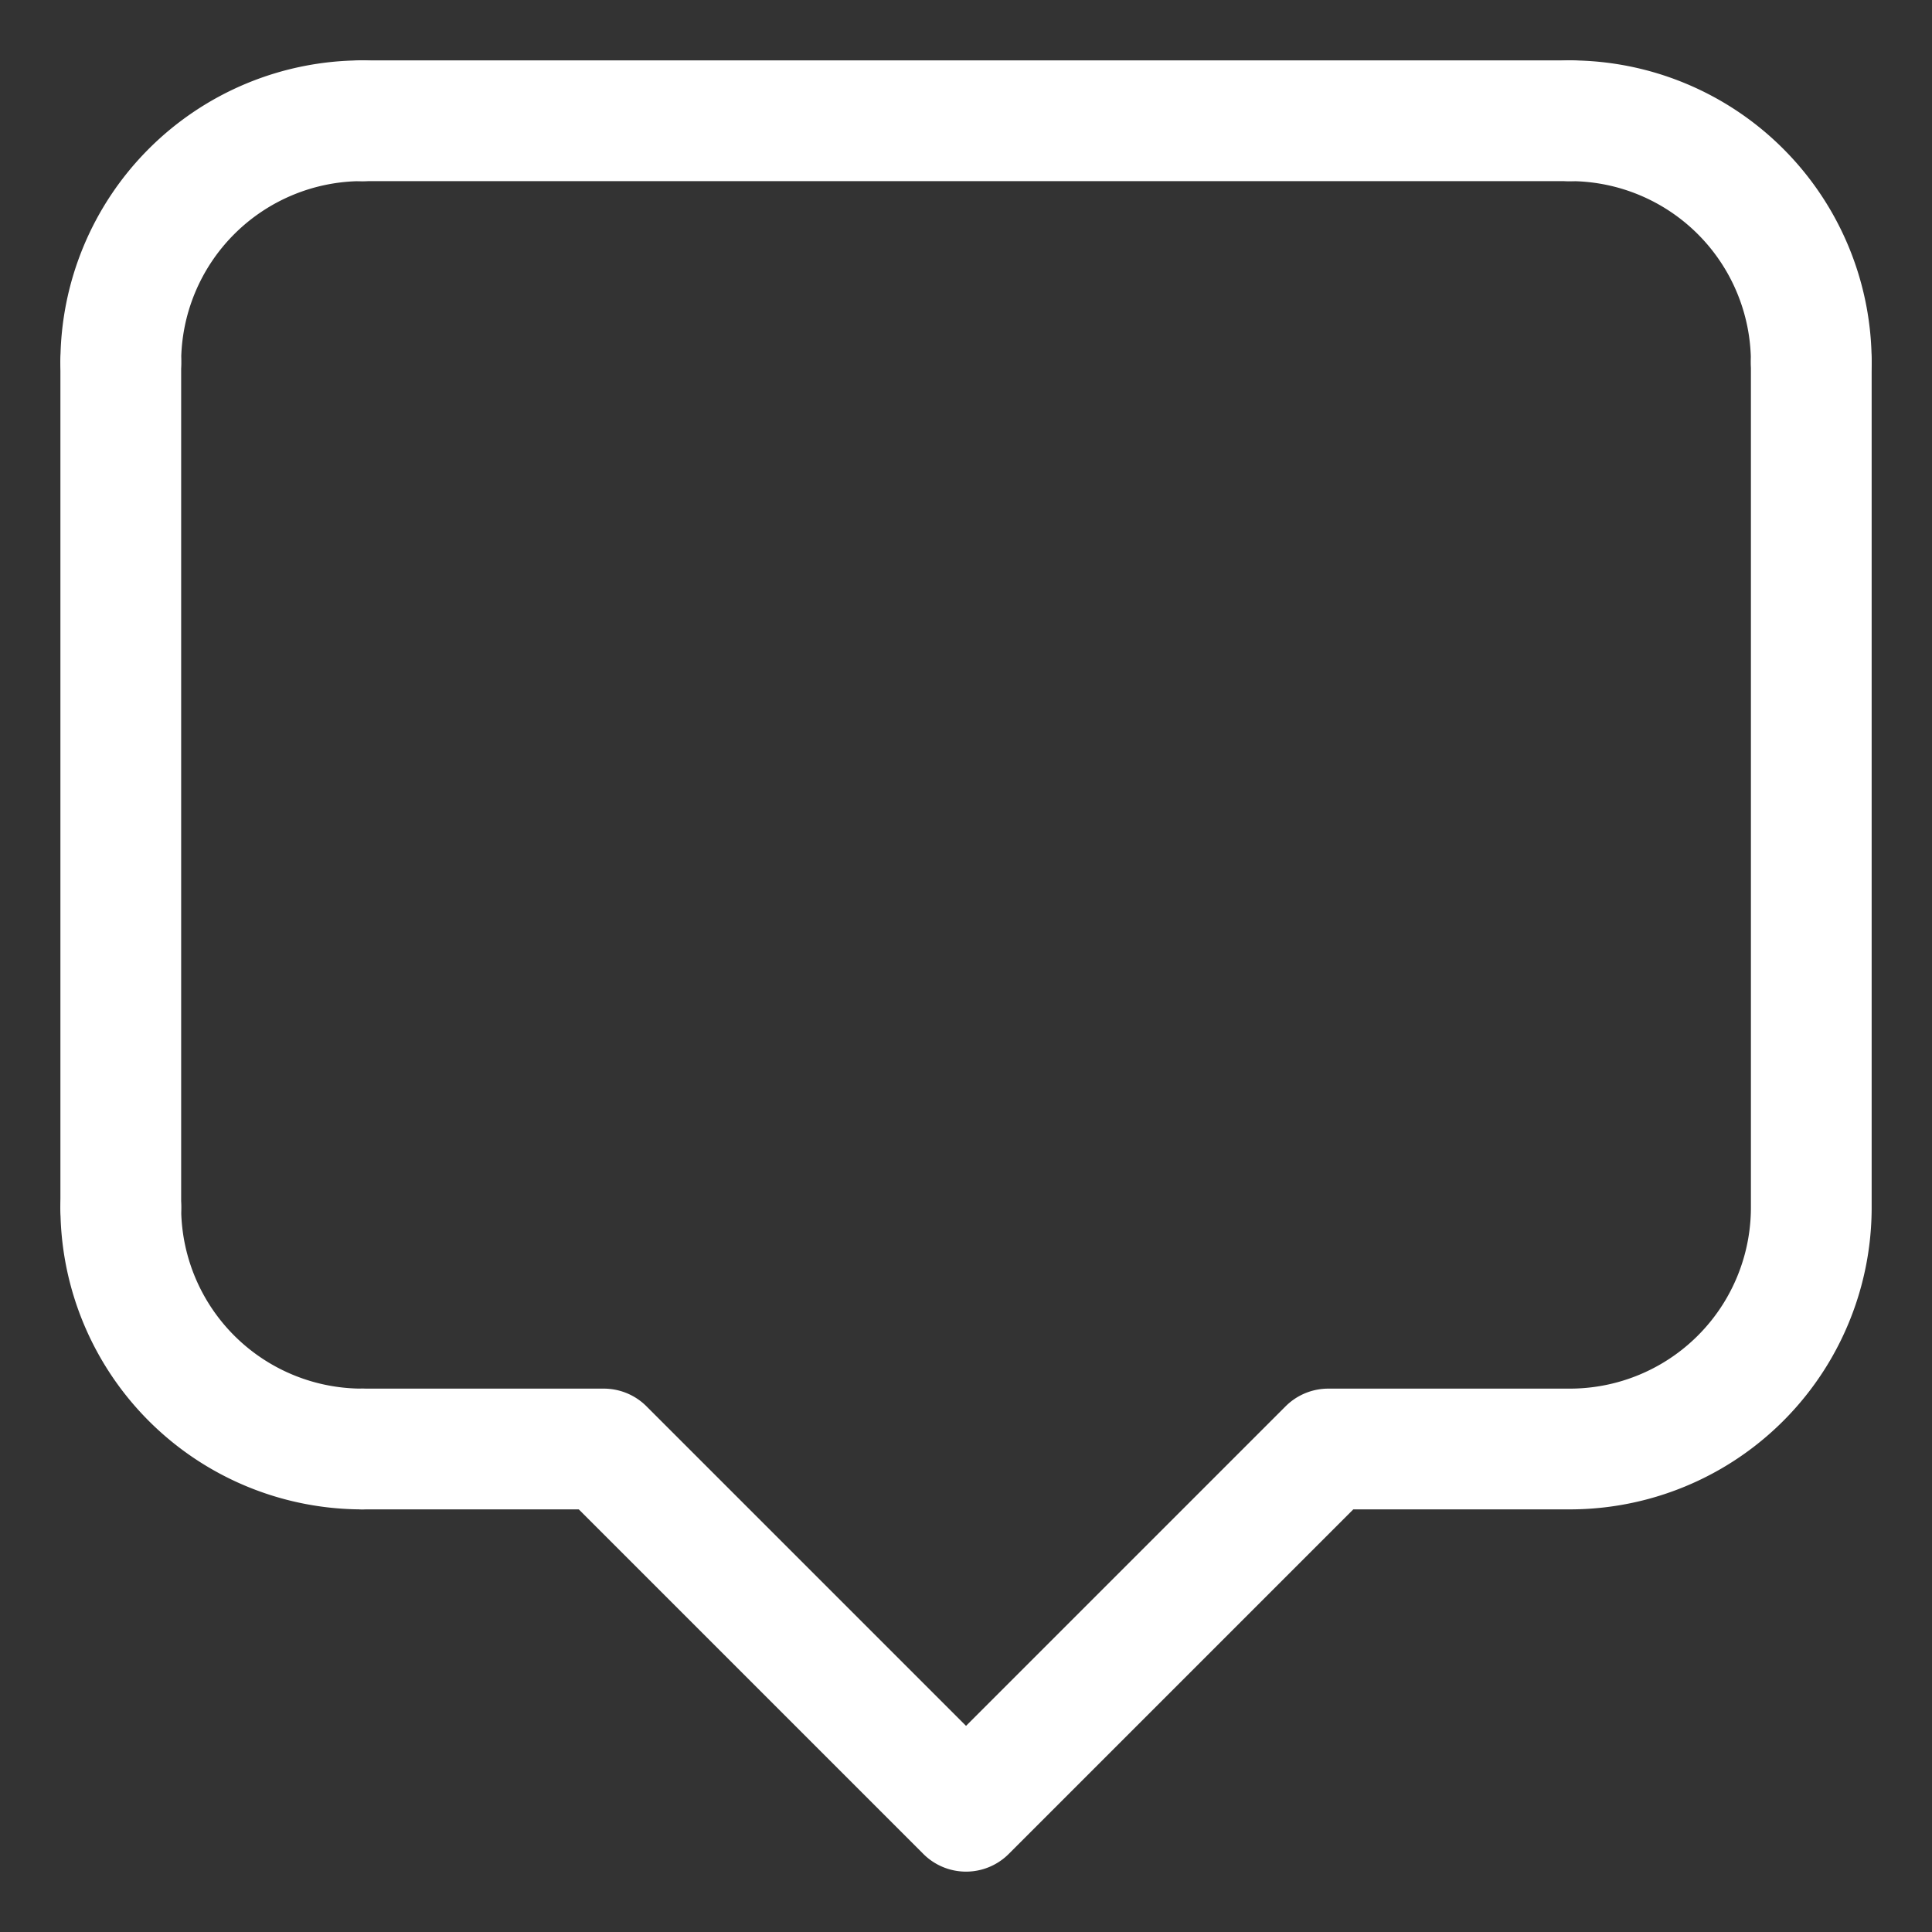 <svg id="SvgjsSvg1001" width="288" height="288" xmlns="http://www.w3.org/2000/svg" version="1.1" xmlns:xlink="http://www.w3.org/1999/xlink" xmlns:svgjs="http://svgjs.com/svgjs"><rect width="100%" height="100%" fill="#333333" stroke="none"/><defs id="SvgjsDefs1002"></defs><g id="SvgjsG1008"><svg xmlns="http://www.w3.org/2000/svg" viewBox="0 0 256 256" width="288" height="288"><path fill="none" stroke="#ffffff" stroke-linecap="round" stroke-width="16" d="M 48.005,16.001 H 207.995" class="colorStroke000 svgStroke"></path><path fill="none" stroke="#ffffff" stroke-linecap="round" stroke-linejoin="round" stroke-width="16" d="M 240.004,-48.001 A 32,32 0 0 1 208.004,-16.001" transform="scale(1 -1)" class="colorStroke000 svgStroke"></path><path fill="none" stroke="#ffffff" stroke-linecap="round" stroke-linejoin="round" stroke-width="16" d="M -16.005,-48.001 A 32,32 0 0 1 -48.005,-16.001" transform="scale(-1)" class="colorStroke000 svgStroke"></path><path fill="none" stroke="#ffffff" stroke-linecap="round" stroke-linejoin="round" stroke-width="16" d="m -16.005,160 a 32,32 0 0 1 -32,32" transform="scale(-1 1)" class="colorStroke000 svgStroke"></path><path fill="none" stroke="#ffffff" stroke-linecap="round" stroke-linejoin="round" stroke-width="16" d="M240.004 160a32 32 0 01-32 32M16.005 48.001V160.001M240.004 48.001V160.001M48.005 192h32l48 48 48-48h32" class="colorStroke000 svgStroke"></path></svg></g></svg>